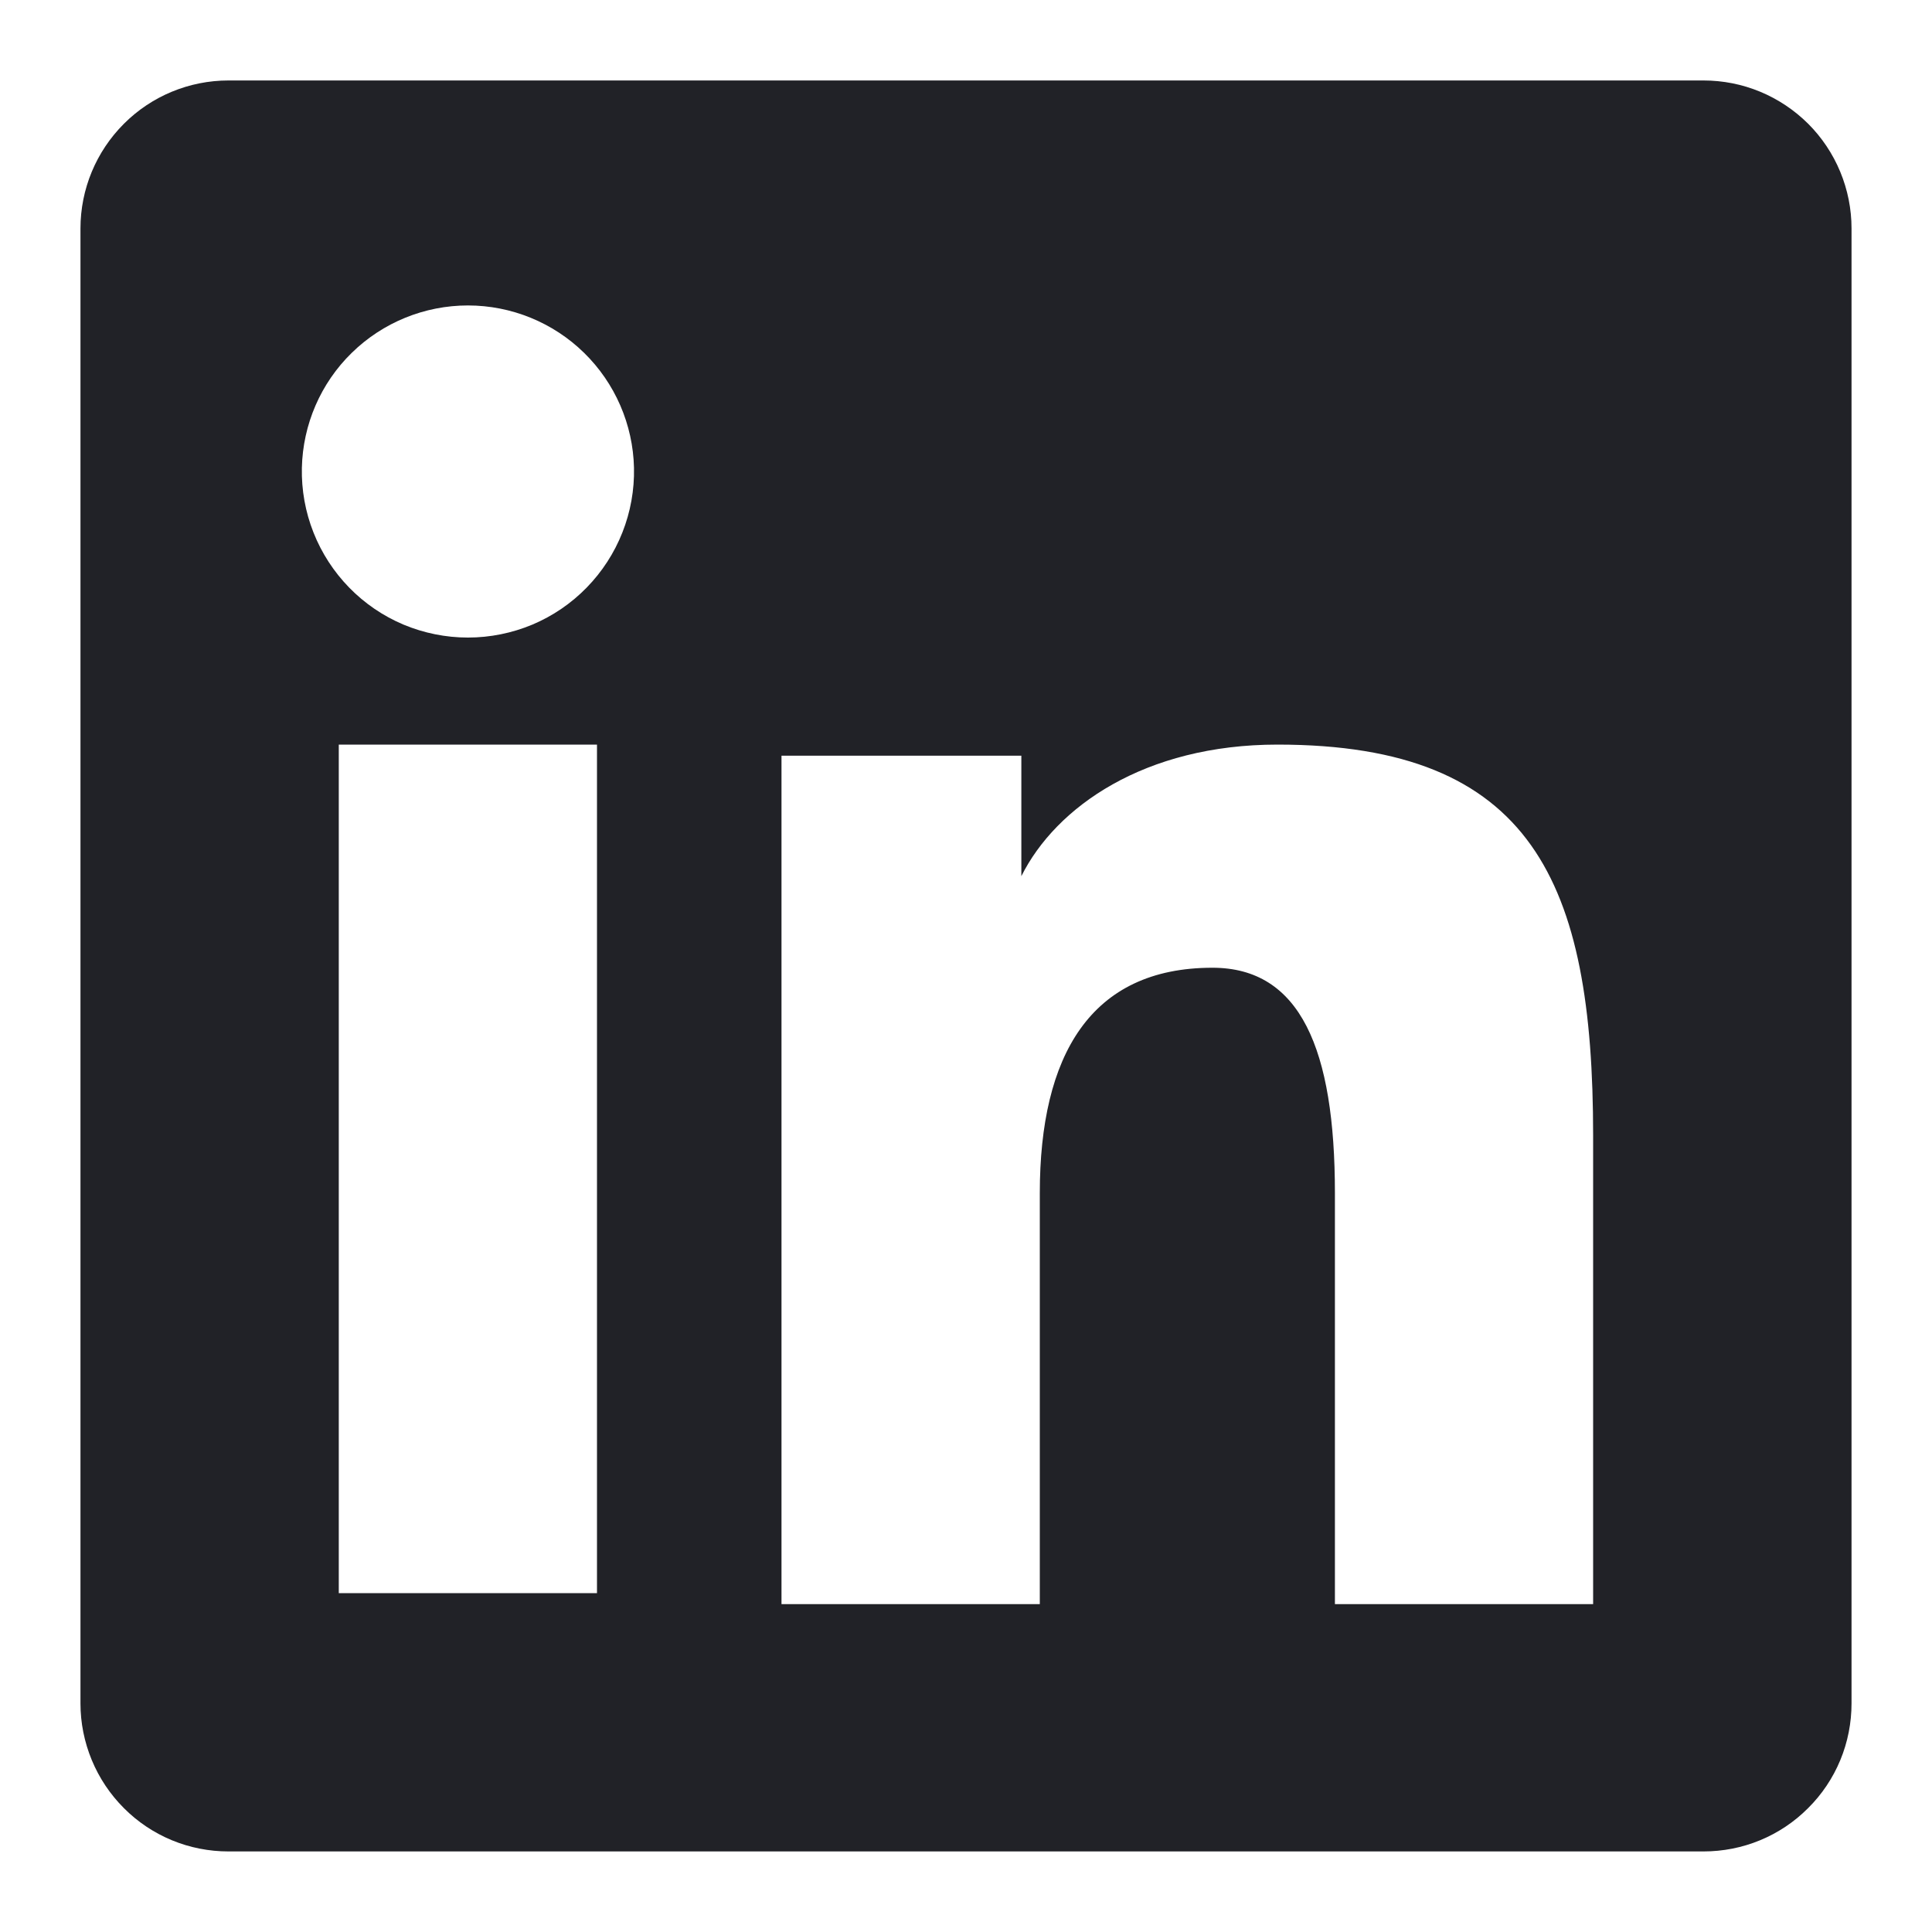 <svg width="20" height="20" viewBox="0 0 20 20" fill="none" xmlns="http://www.w3.org/2000/svg">
<g clip-path="url(#clip0_836_203)">
<path fill-rule="evenodd" clip-rule="evenodd" d="M0.833 2.365C0.833 1.958 0.995 1.569 1.282 1.282C1.569 0.994 1.959 0.833 2.365 0.833H17.634C17.835 0.833 18.034 0.872 18.22 0.949C18.406 1.026 18.575 1.139 18.718 1.281C18.86 1.423 18.973 1.592 19.05 1.778C19.127 1.964 19.167 2.163 19.167 2.365V17.633C19.167 17.834 19.128 18.034 19.051 18.22C18.974 18.406 18.861 18.575 18.718 18.717C18.576 18.86 18.407 18.973 18.221 19.05C18.035 19.127 17.836 19.166 17.634 19.166H2.365C2.164 19.166 1.965 19.127 1.779 19.05C1.593 18.973 1.424 18.86 1.282 18.717C1.14 18.575 1.027 18.406 0.95 18.22C0.873 18.034 0.833 17.835 0.833 17.634V2.365ZM8.09 7.823H10.573V9.07C10.931 8.353 11.848 7.708 13.225 7.708C15.866 7.708 16.492 9.136 16.492 11.755V16.606H13.819V12.351C13.819 10.86 13.461 10.018 12.551 10.018C11.289 10.018 10.764 10.925 10.764 12.351V16.606H8.09V7.823ZM3.507 16.492H6.18V7.708H3.507V16.491V16.492ZM6.563 4.843C6.568 5.072 6.527 5.3 6.443 5.512C6.359 5.725 6.233 5.919 6.073 6.083C5.913 6.247 5.722 6.377 5.511 6.466C5.3 6.554 5.073 6.6 4.844 6.6C4.615 6.6 4.388 6.554 4.177 6.466C3.966 6.377 3.775 6.247 3.615 6.083C3.455 5.919 3.329 5.725 3.245 5.512C3.161 5.3 3.12 5.072 3.125 4.843C3.135 4.394 3.32 3.966 3.642 3.652C3.963 3.338 4.395 3.162 4.844 3.162C5.293 3.162 5.725 3.338 6.046 3.652C6.367 3.966 6.553 4.394 6.563 4.843Z" fill="#212227"/>
</g>
<defs>
<clipPath id="clip0_836_203">
<rect width="20" height="20" fill="white"/>
</clipPath>
</defs>
</svg>

